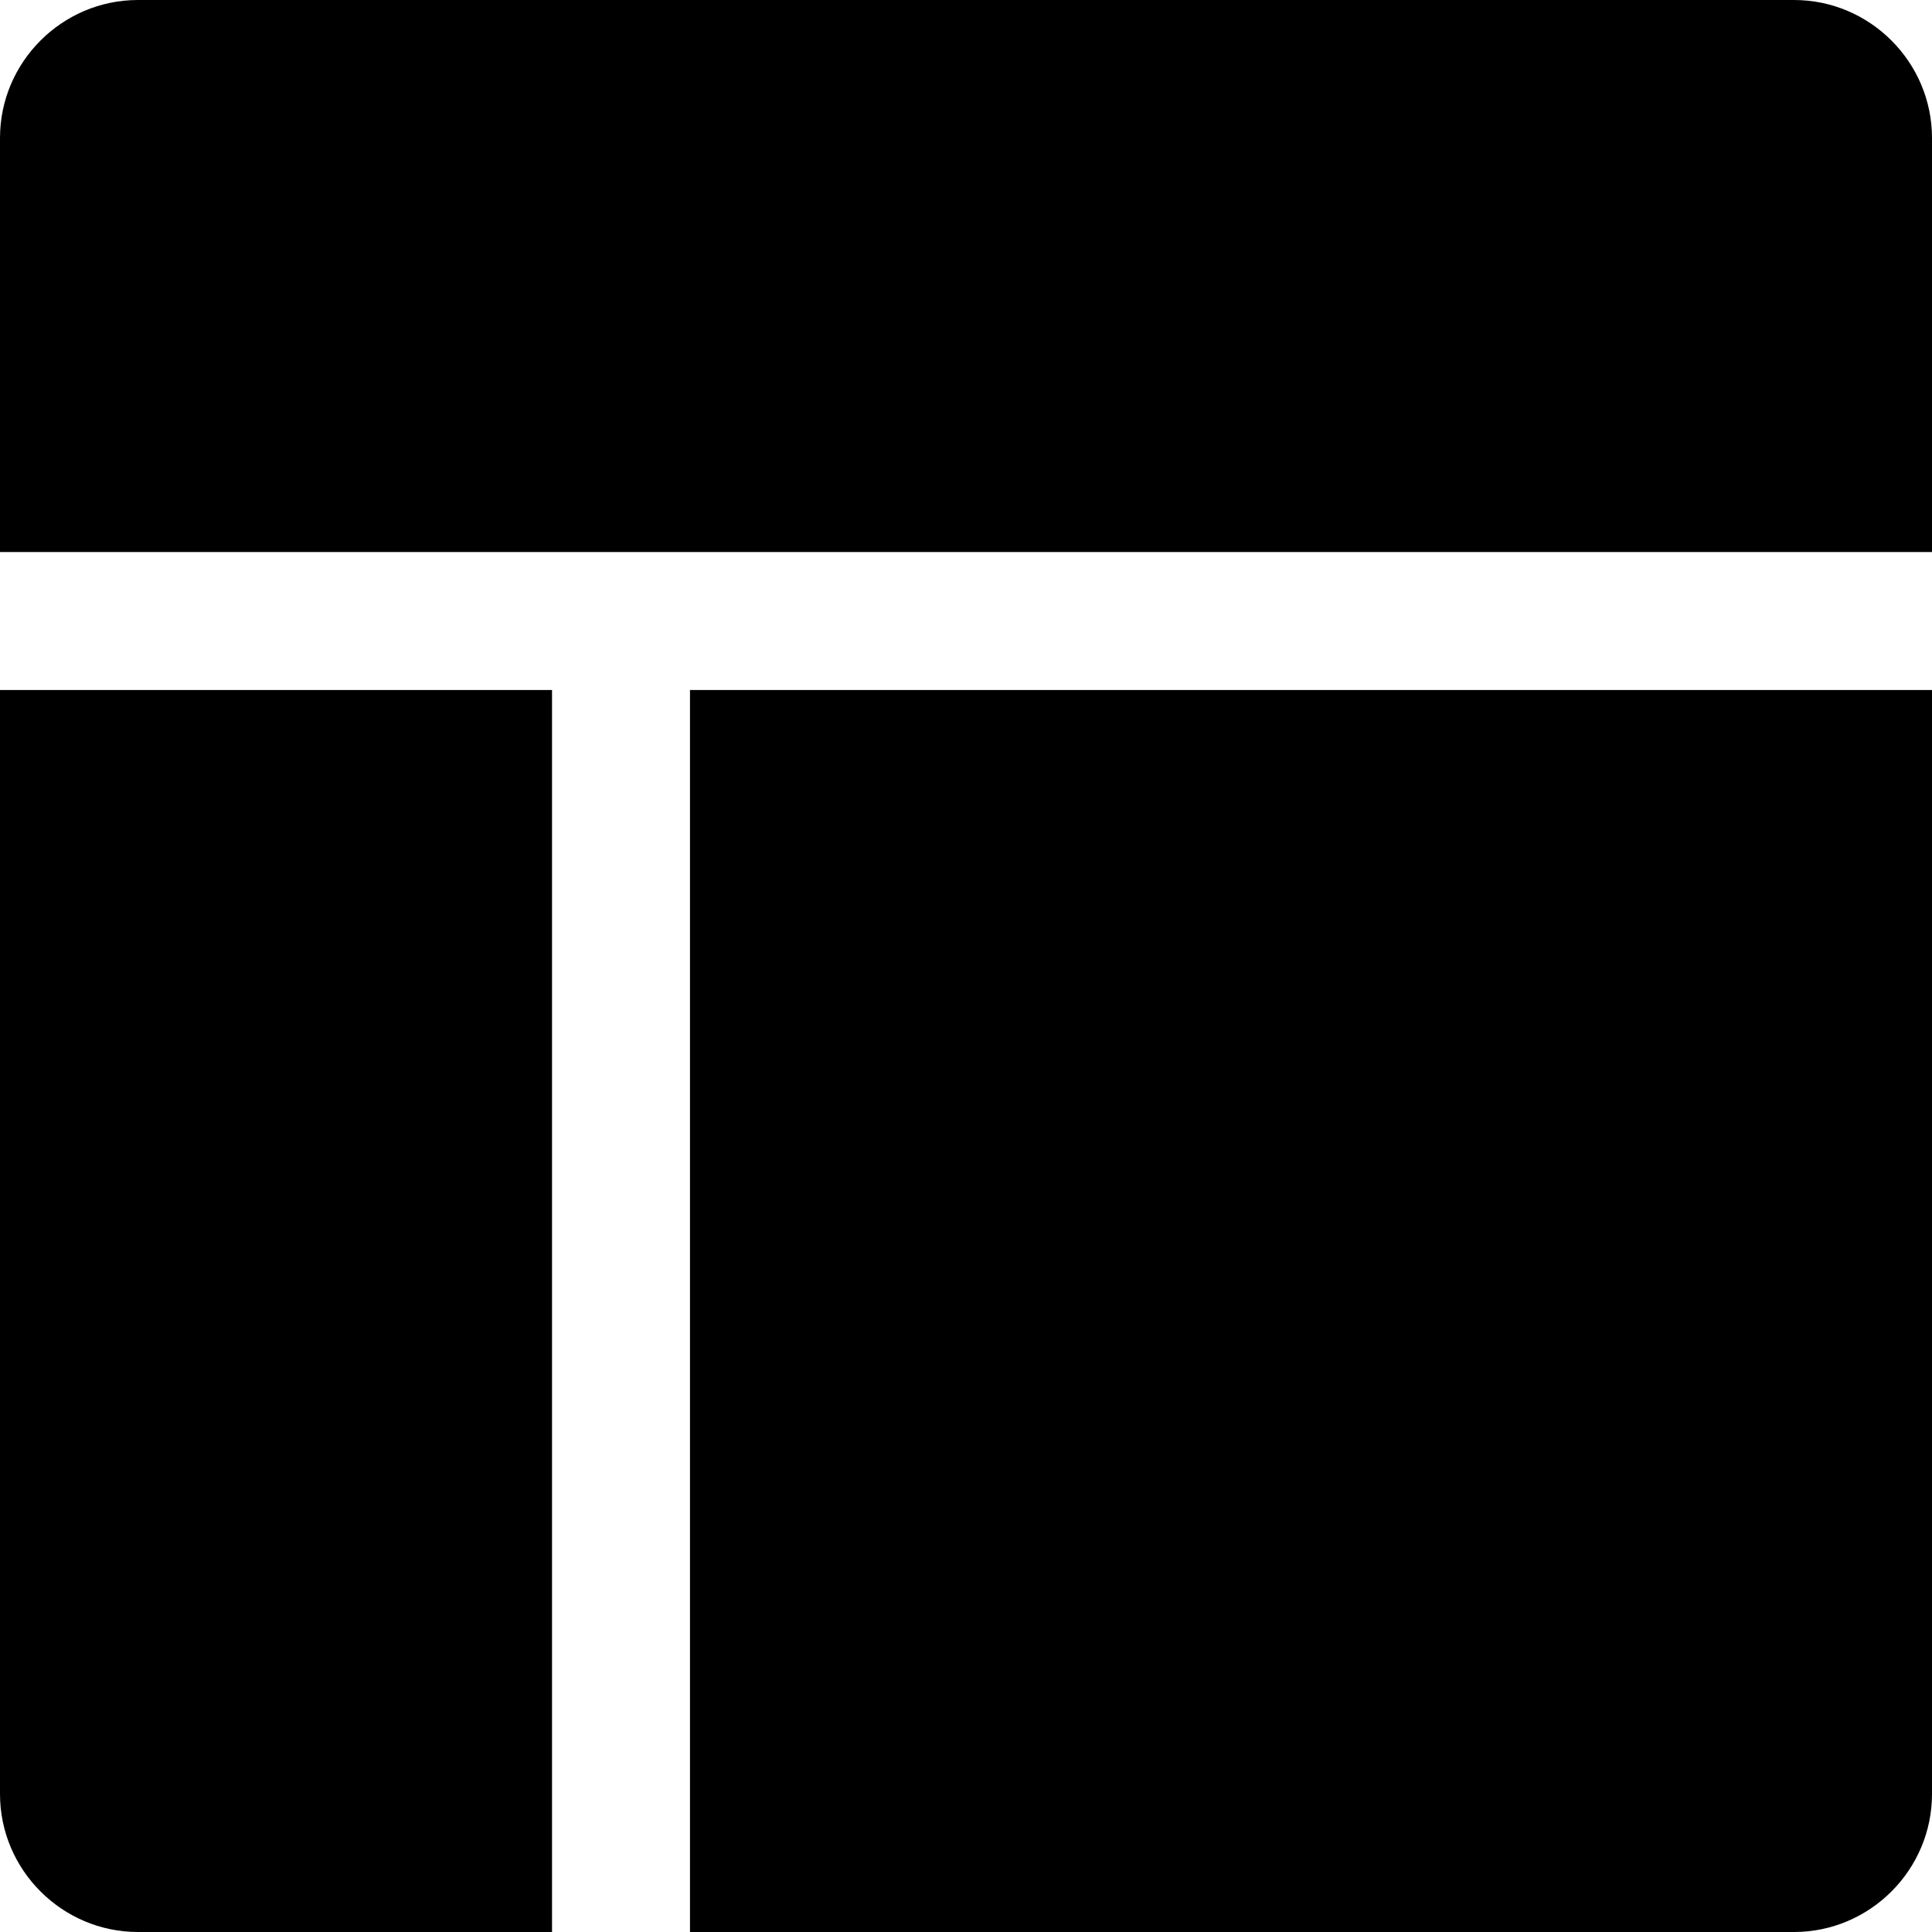 <?xml version="1.0" encoding="UTF-8"?>
<svg width="22px" height="22px" viewBox="0 0 22 22" version="1.1" xmlns="http://www.w3.org/2000/svg"
  xmlns:xlink="http://www.w3.org/1999/xlink">
  <title>EFAEADDC-3C82-423C-8718-4BCE8CAC19DB</title>
  <g id="Overview-April-2021" stroke="none" stroke-width="1" fill-rule="evenodd">
    <g id="3c-Overview-Retracted-Loans-Matches" transform="translate(-23, -82)">
      <g id="Retractive/Active" transform="translate(15, 74)">
        <g id="icons/overview" transform="translate(8, 8)">
          <path
            d="M7.857,22 L20.429,22 C21.293,22 22,21.293 22,20.429 L22,7.857 L7.857,7.857 L7.857,22 Z M20.429,0 L1.571,0 C0.707,0 0,0.707 0,1.571 L0,6.286 L22,6.286 L22,1.571 C22,0.707 21.293,0 20.429,0 Z M0,20.429 C0,21.293 0.707,22 1.571,22 L6.286,22 L6.286,7.857 L0,7.857 L0,20.429 Z"
            id="Overview"></path>
        </g>
      </g>
    </g>
  </g>
</svg>